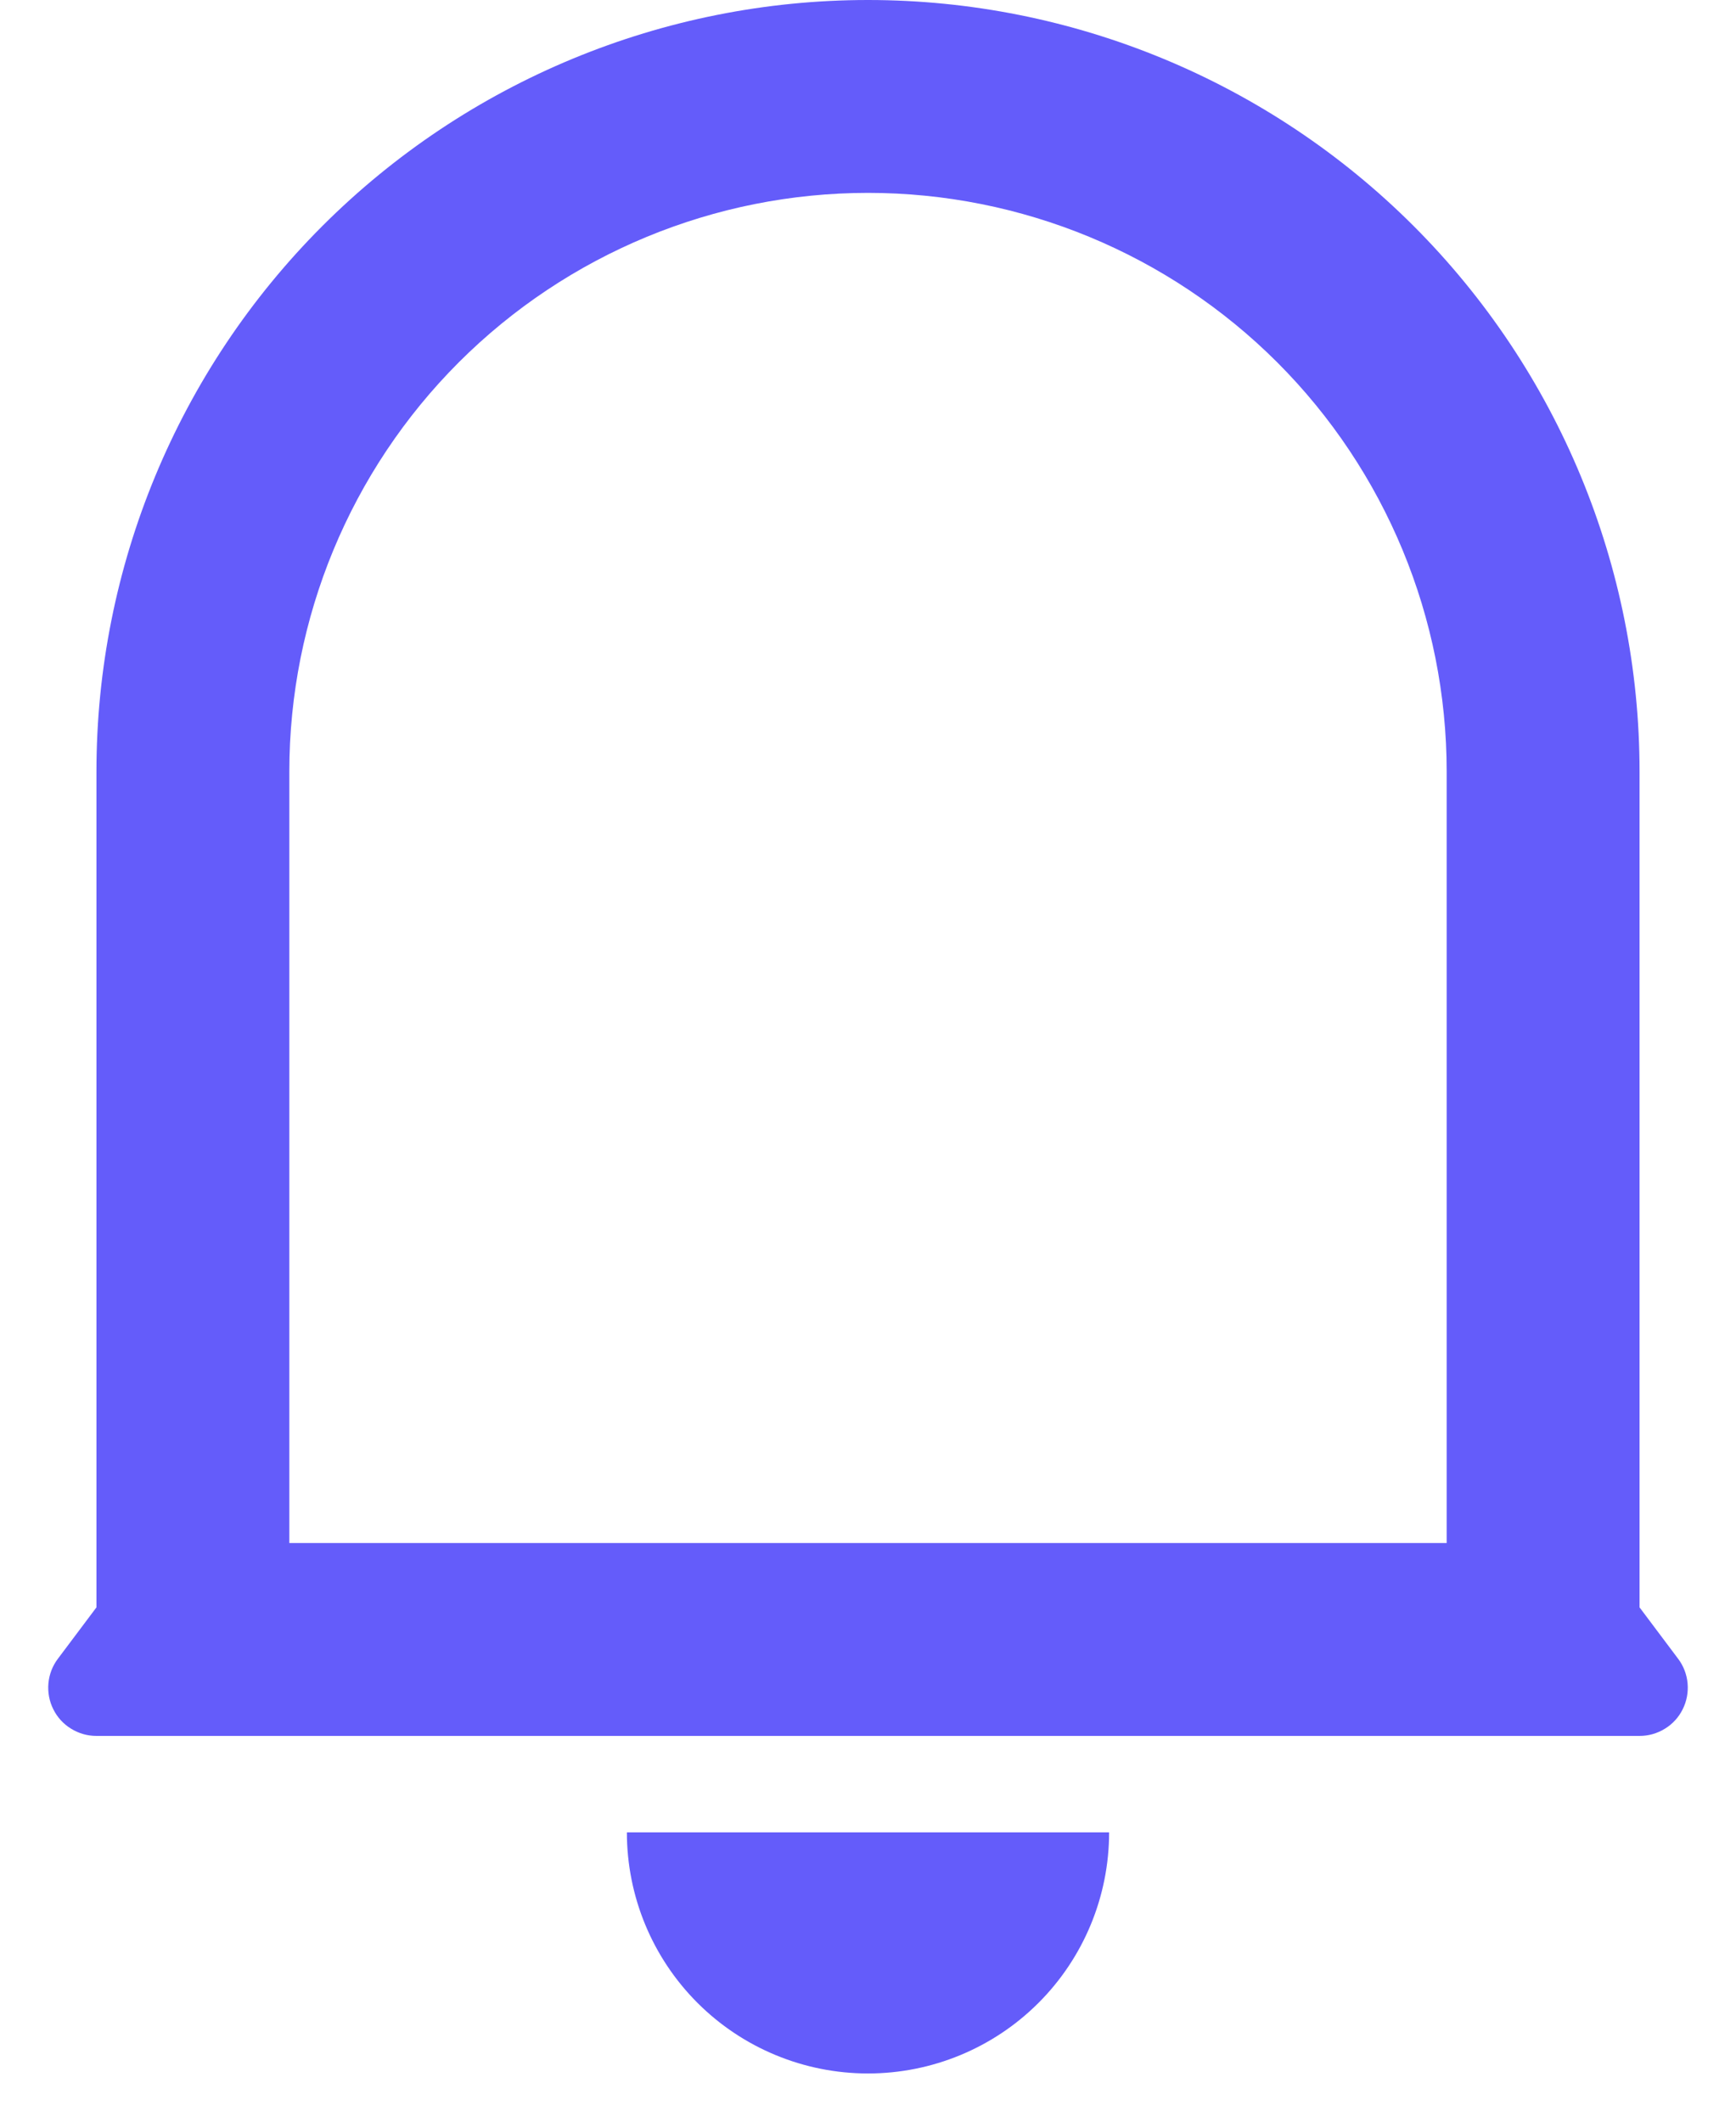 <svg width="18" height="22" viewBox="0 0 18 22" fill="none" xmlns="http://www.w3.org/2000/svg">
<path d="M15 8C15 6.409 14.368 4.883 13.243 3.757C12.117 2.632 10.591 2 9 2C7.409 2 5.883 2.632 4.757 3.757C3.632 4.883 3 6.409 3 8V16H15V8ZM17 16.667L17.4 17.2C17.456 17.274 17.49 17.363 17.498 17.455C17.506 17.548 17.489 17.641 17.447 17.724C17.406 17.807 17.342 17.877 17.263 17.925C17.184 17.974 17.093 18 17 18H1C0.907 18 0.816 17.974 0.737 17.925C0.658 17.877 0.594 17.807 0.553 17.724C0.511 17.641 0.494 17.548 0.502 17.455C0.51 17.363 0.544 17.274 0.6 17.2L1 16.667V8C1 5.878 1.843 3.843 3.343 2.343C4.843 0.843 6.878 0 9 0C11.122 0 13.157 0.843 14.657 2.343C16.157 3.843 17 5.878 17 8V16.667ZM6.5 19H11.5C11.5 19.663 11.237 20.299 10.768 20.768C10.299 21.237 9.663 21.5 9 21.5C8.337 21.5 7.701 21.237 7.232 20.768C6.763 20.299 6.5 19.663 6.5 19Z" fill="#645CFA"/>
</svg>
